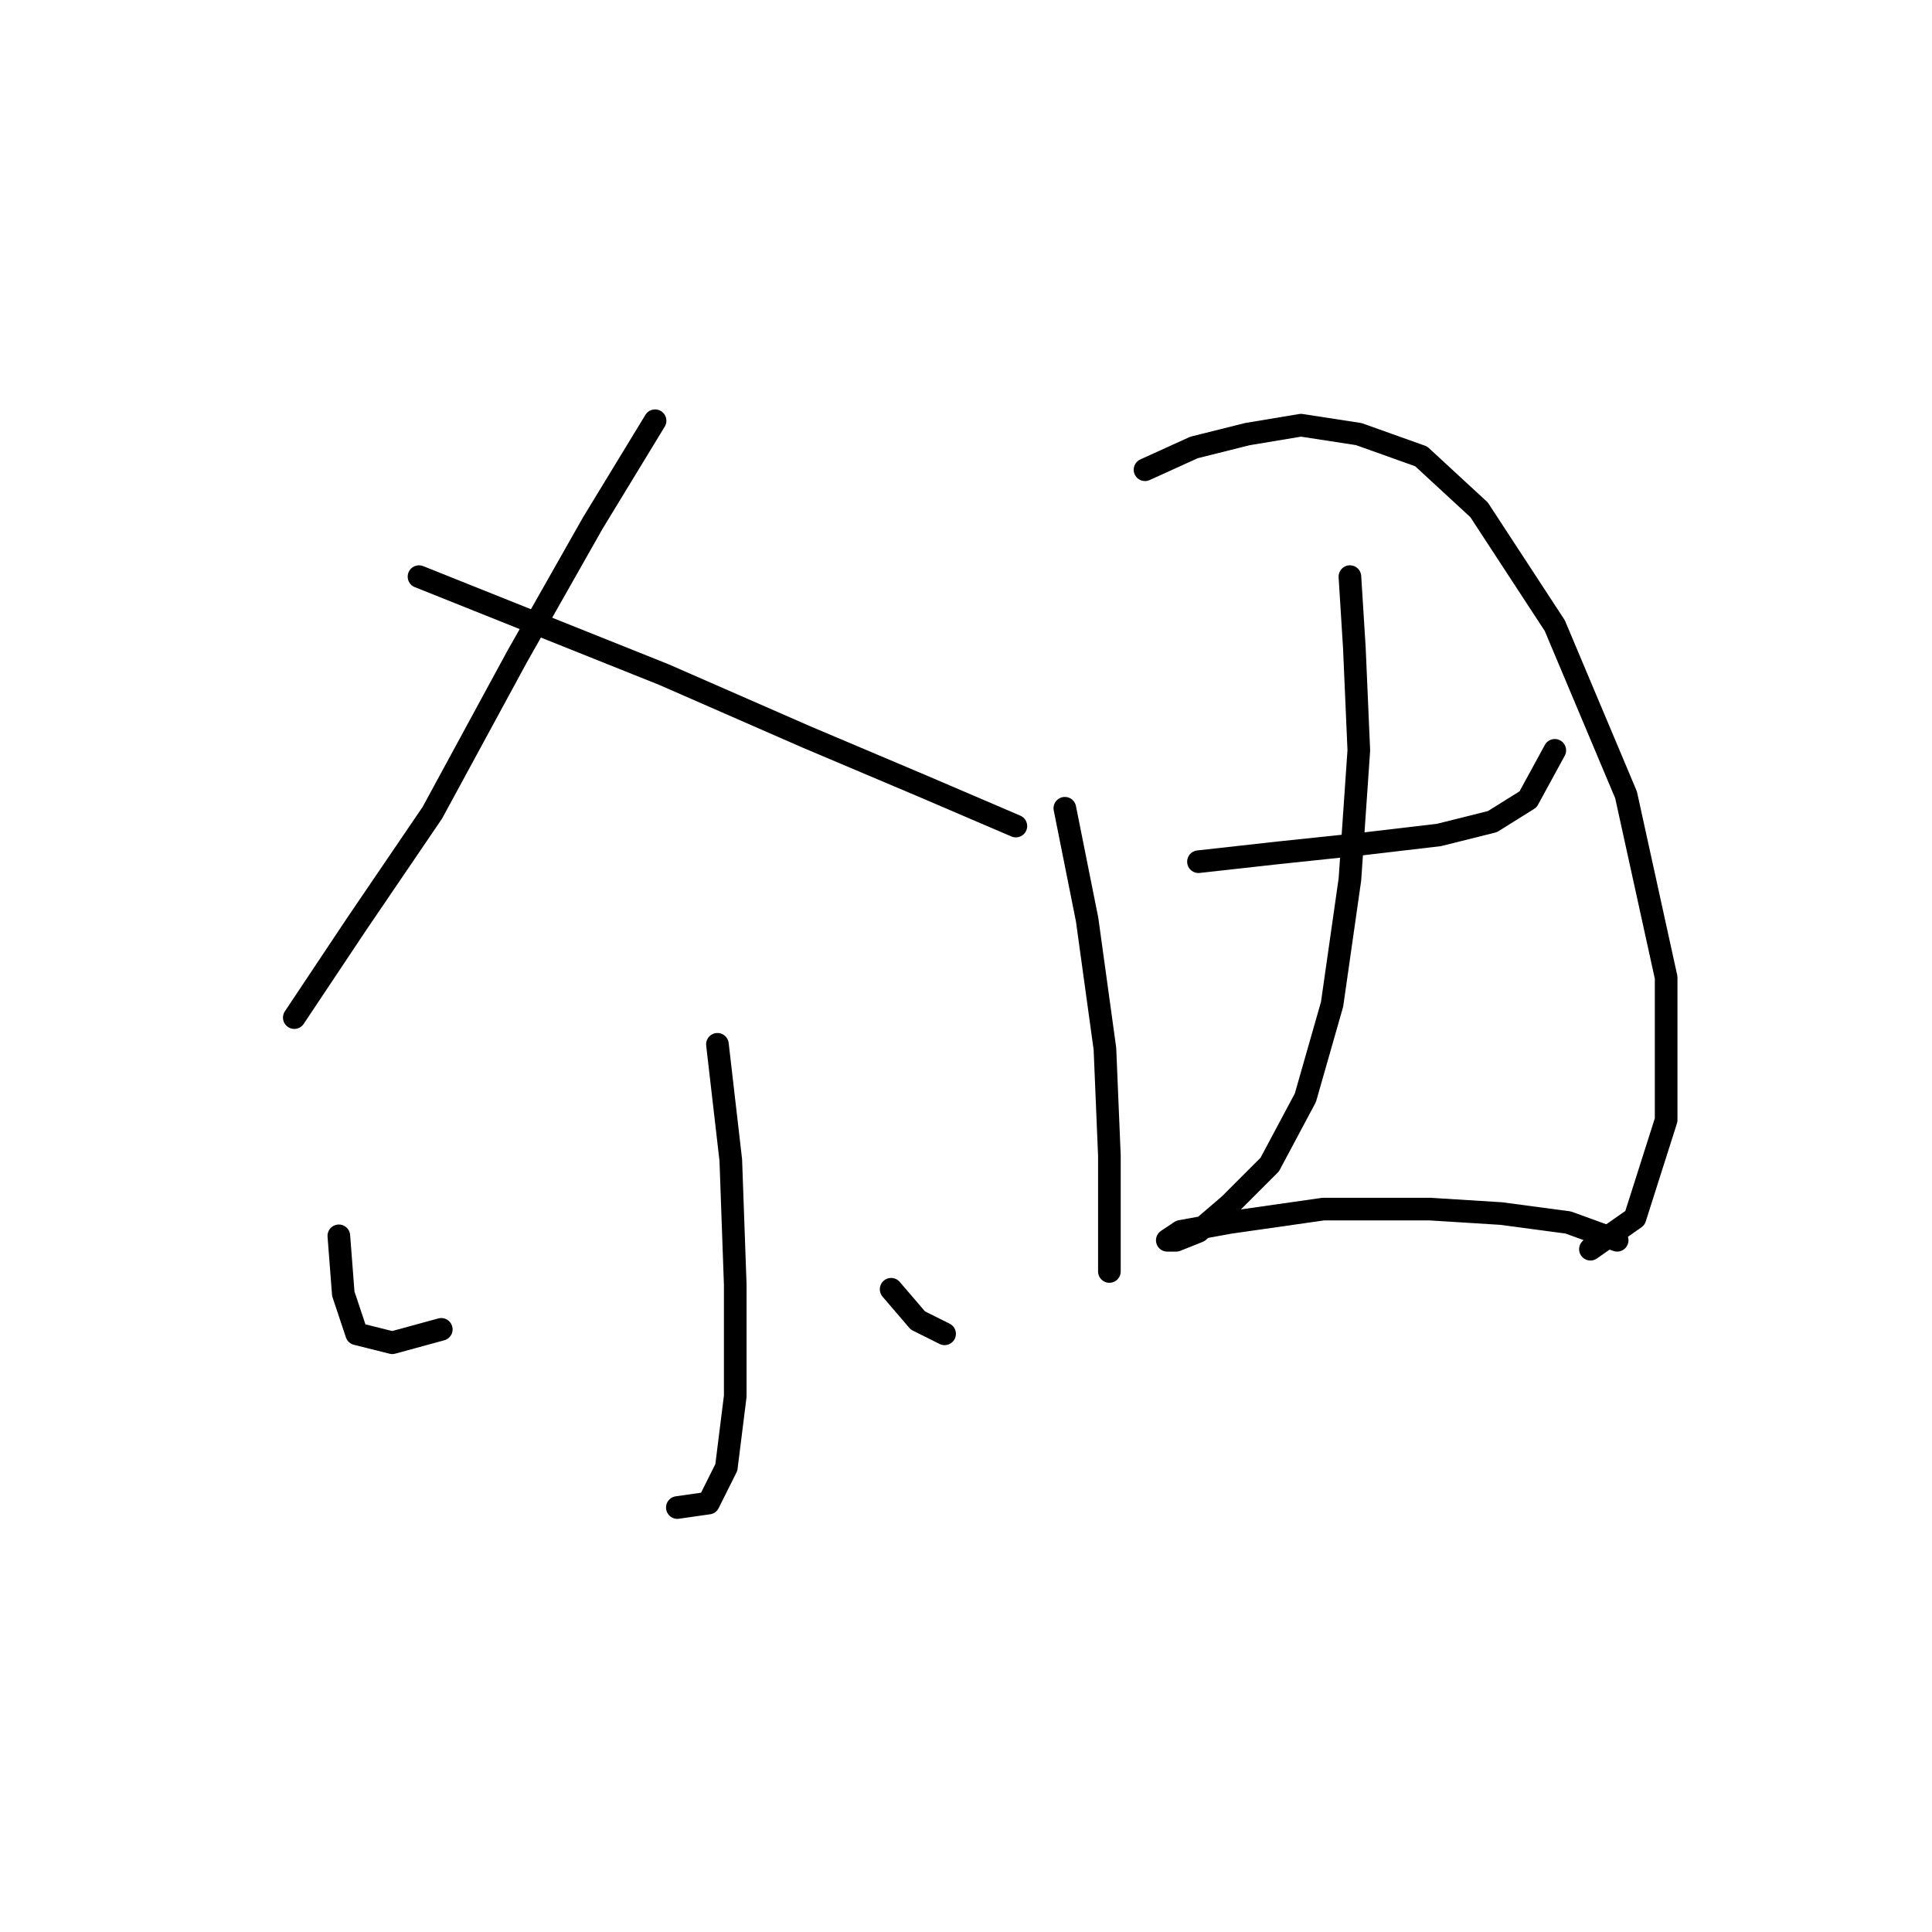 <?xml version="1.0" standalone="no"?>
    <svg width="256" height="256" xmlns="http://www.w3.org/2000/svg" version="1.1">
    <polyline stroke="black" stroke-width="3" stroke-linecap="round" fill="transparent" stroke-linejoin="round" points="86.801 55.75 78.538 69.325 68.505 87.03 57.292 107.687 47.258 122.441 38.996 134.835 38.996 134.835 " />
        <polyline stroke="black" stroke-width="3" stroke-linecap="round" fill="transparent" stroke-linejoin="round" points="55.521 76.407 70.276 82.309 87.981 89.391 106.867 97.654 122.212 104.146 134.606 109.457 134.606 109.457 " />
        <polyline stroke="black" stroke-width="3" stroke-linecap="round" fill="transparent" stroke-linejoin="round" points="95.063 138.376 96.834 153.721 97.424 170.246 97.424 185.001 96.244 194.444 93.883 199.165 89.752 199.756 89.752 199.756 " />
        <polyline stroke="black" stroke-width="3" stroke-linecap="round" fill="transparent" stroke-linejoin="round" points="44.898 163.754 45.488 171.427 47.258 176.738 51.98 177.919 58.472 176.148 58.472 176.148 " />
        <polyline stroke="black" stroke-width="3" stroke-linecap="round" fill="transparent" stroke-linejoin="round" points="118.081 170.836 121.622 174.968 125.163 176.738 125.163 176.738 " />
        <polyline stroke="black" stroke-width="3" stroke-linecap="round" fill="transparent" stroke-linejoin="round" points="141.098 107.097 144.049 121.851 146.409 138.966 147 153.131 147 163.164 147 168.476 147 168.476 " />
        <polyline stroke="black" stroke-width="3" stroke-linecap="round" fill="transparent" stroke-linejoin="round" points="151.721 62.242 158.213 59.292 165.295 57.521 172.378 56.341 180.05 57.521 188.313 60.472 195.985 67.554 206.018 82.899 215.461 105.326 220.773 129.524 220.773 148.409 216.641 161.394 210.74 165.525 210.74 165.525 " />
        <polyline stroke="black" stroke-width="3" stroke-linecap="round" fill="transparent" stroke-linejoin="round" points="158.803 114.179 169.427 112.998 180.64 111.818 190.673 110.638 197.755 108.867 202.477 105.916 206.018 99.424 206.018 99.424 " />
        <polyline stroke="black" stroke-width="3" stroke-linecap="round" fill="transparent" stroke-linejoin="round" points="178.87 76.407 179.46 85.85 180.05 99.424 178.87 116.539 176.509 133.065 172.968 145.459 168.246 154.311 162.935 159.623 158.803 163.164 155.852 164.344 154.672 164.344 156.443 163.164 162.935 161.984 175.328 160.213 189.493 160.213 198.936 160.803 207.789 161.984 214.281 164.344 214.281 164.344 " />
        </svg>